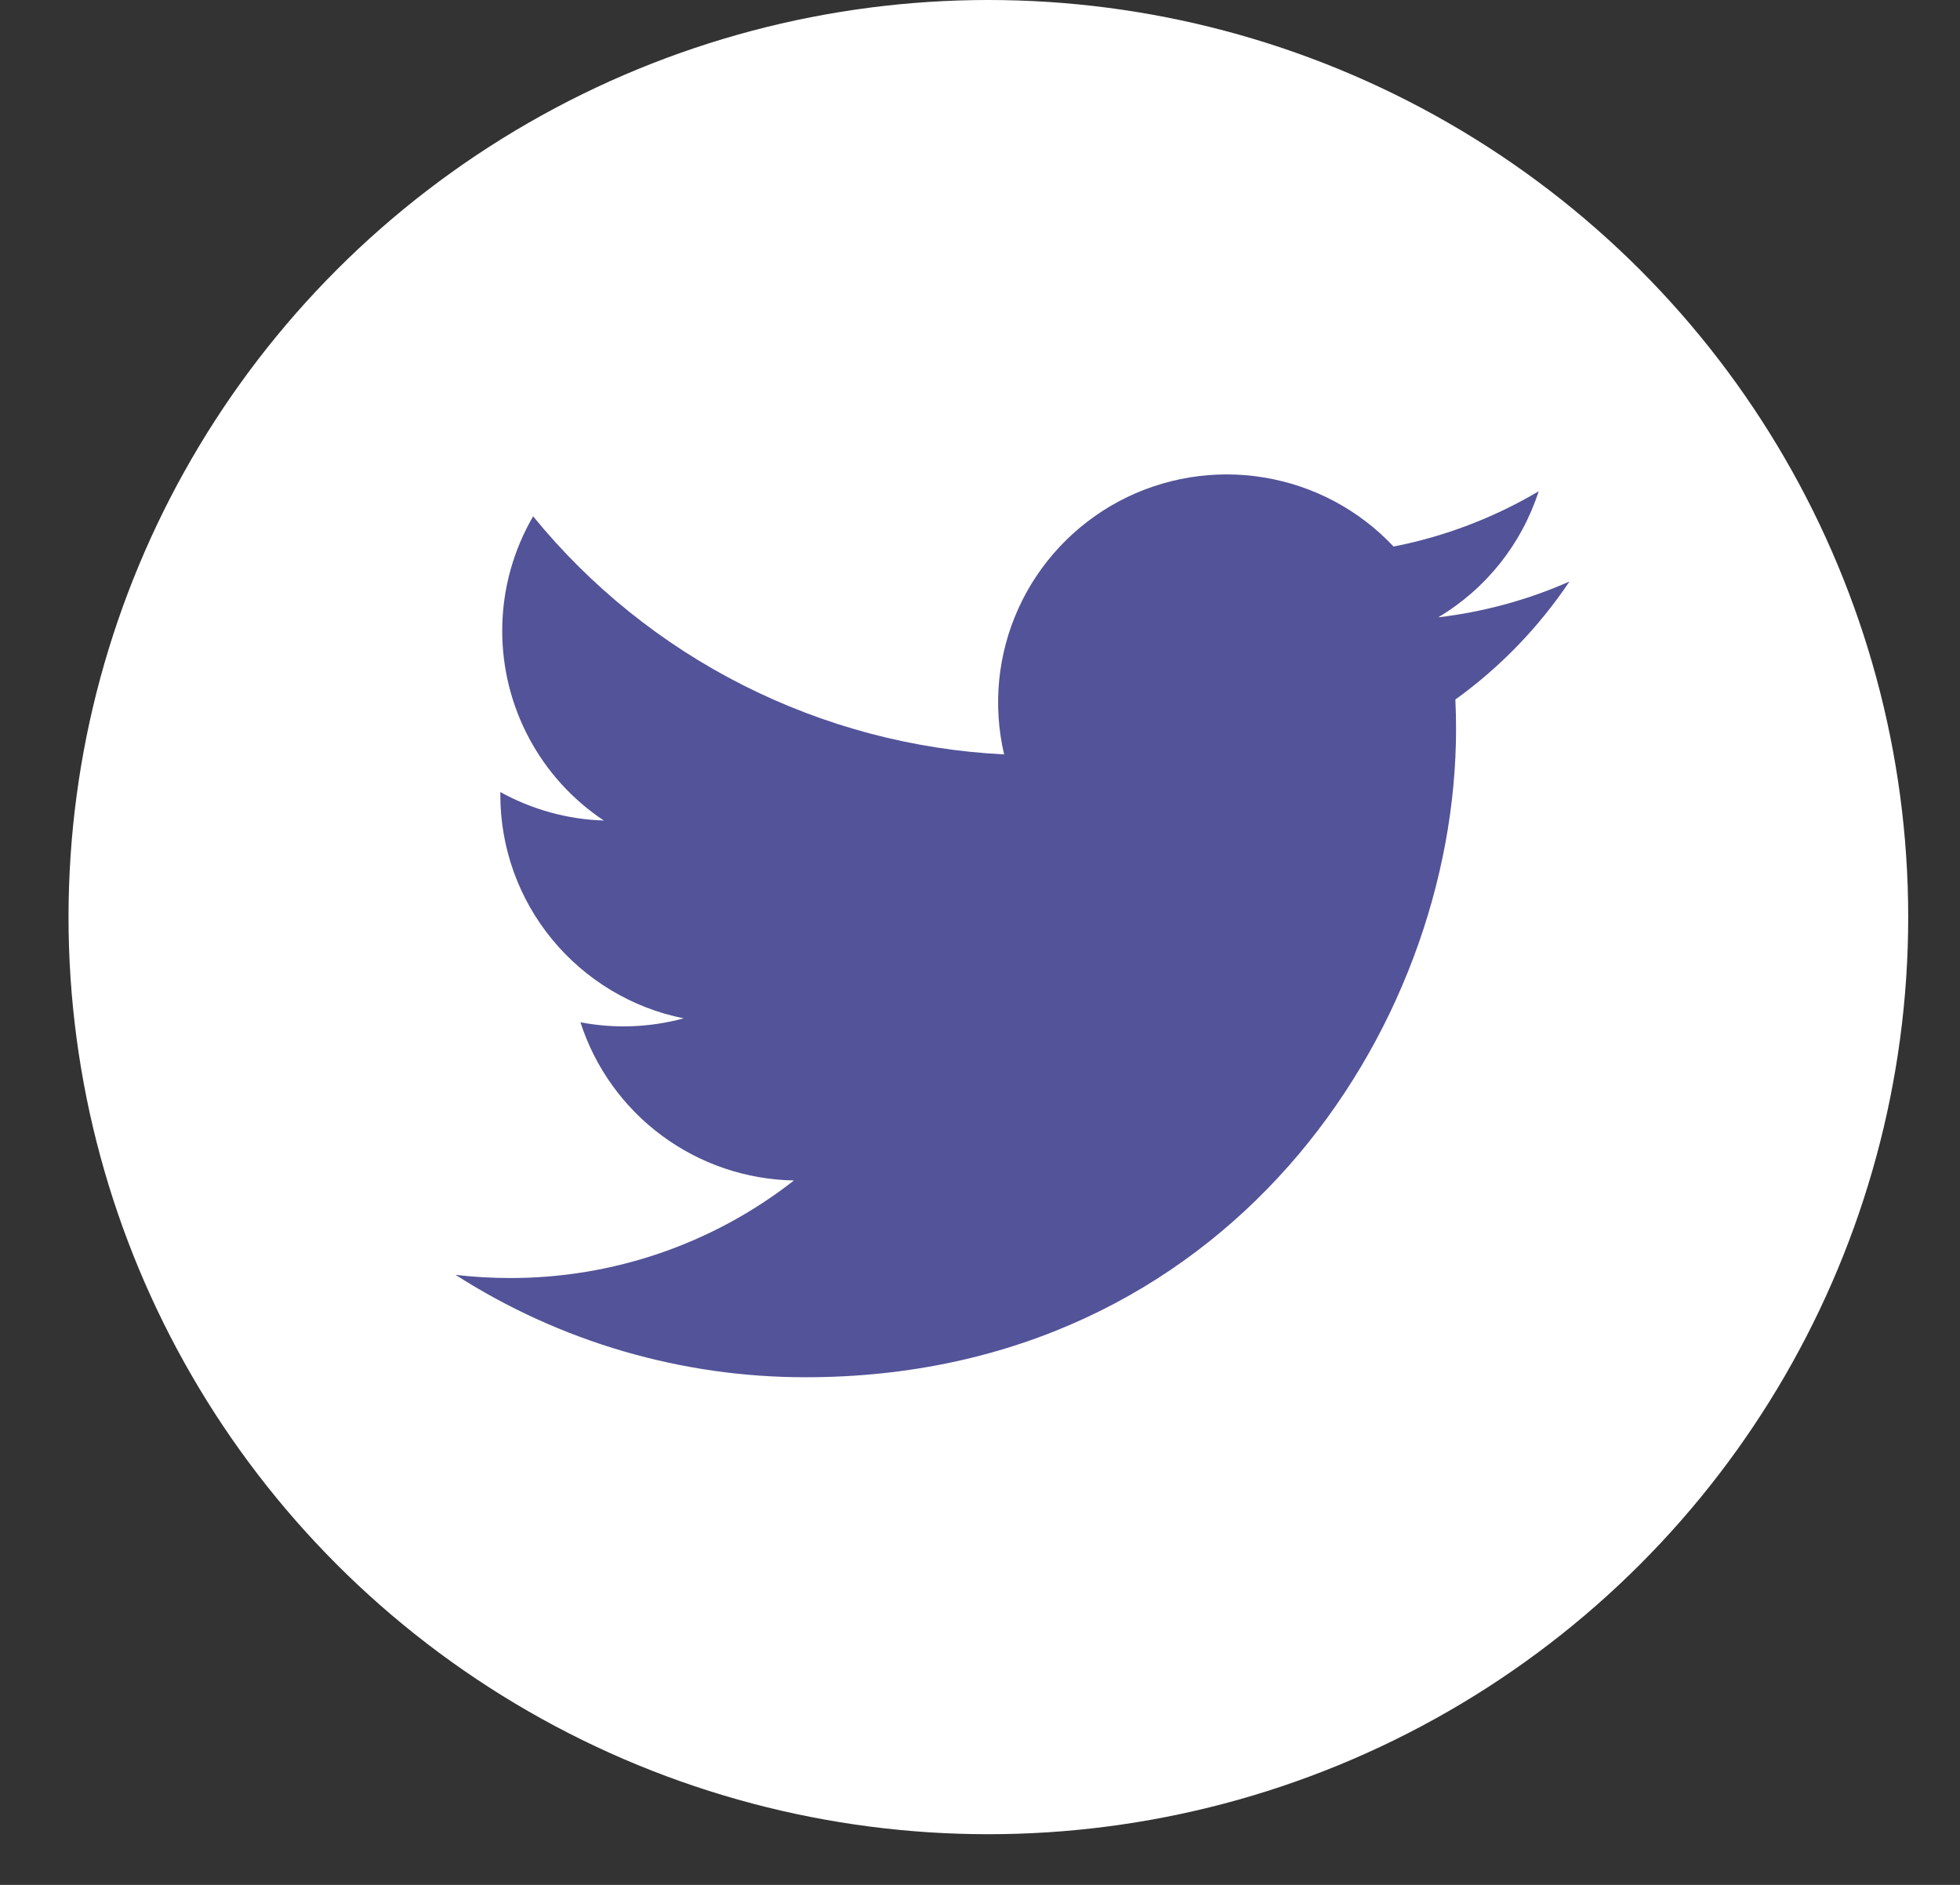<svg width="26" height="25" viewBox="0 0 26 25" fill="none" xmlns="http://www.w3.org/2000/svg">
<rect x="0" y="0" width="26" height="25" fill="#333333" stroke="none"/>
<ellipse cx="13.111" cy="12.164" rx="12.202" ry="12.164" fill="white"/>
<path d="M20.819 7.713C20.276 7.953 19.692 8.115 19.078 8.188C19.712 7.811 20.185 7.216 20.411 6.516C19.816 6.868 19.165 7.116 18.486 7.249C18.03 6.763 17.425 6.441 16.766 6.333C16.107 6.224 15.43 6.336 14.841 6.65C14.253 6.965 13.784 7.464 13.509 8.071C13.234 8.678 13.168 9.358 13.32 10.006C12.115 9.946 10.936 9.633 9.859 9.089C8.783 8.545 7.833 7.782 7.072 6.848C6.812 7.296 6.662 7.815 6.662 8.367C6.662 8.865 6.785 9.355 7.02 9.794C7.255 10.233 7.595 10.607 8.01 10.883C7.529 10.868 7.058 10.738 6.637 10.505V10.544C6.637 11.242 6.879 11.918 7.323 12.458C7.766 12.998 8.383 13.369 9.069 13.507C8.622 13.628 8.154 13.646 7.7 13.559C7.893 14.16 8.271 14.685 8.778 15.061C9.286 15.437 9.899 15.646 10.532 15.657C9.458 16.498 8.132 16.953 6.767 16.951C6.525 16.951 6.283 16.937 6.043 16.909C7.429 17.797 9.042 18.269 10.689 18.267C16.266 18.267 19.315 13.662 19.315 9.669C19.315 9.539 19.312 9.408 19.306 9.278C19.899 8.851 20.411 8.321 20.818 7.715L20.819 7.713Z" fill="#535399"/>
</svg>
